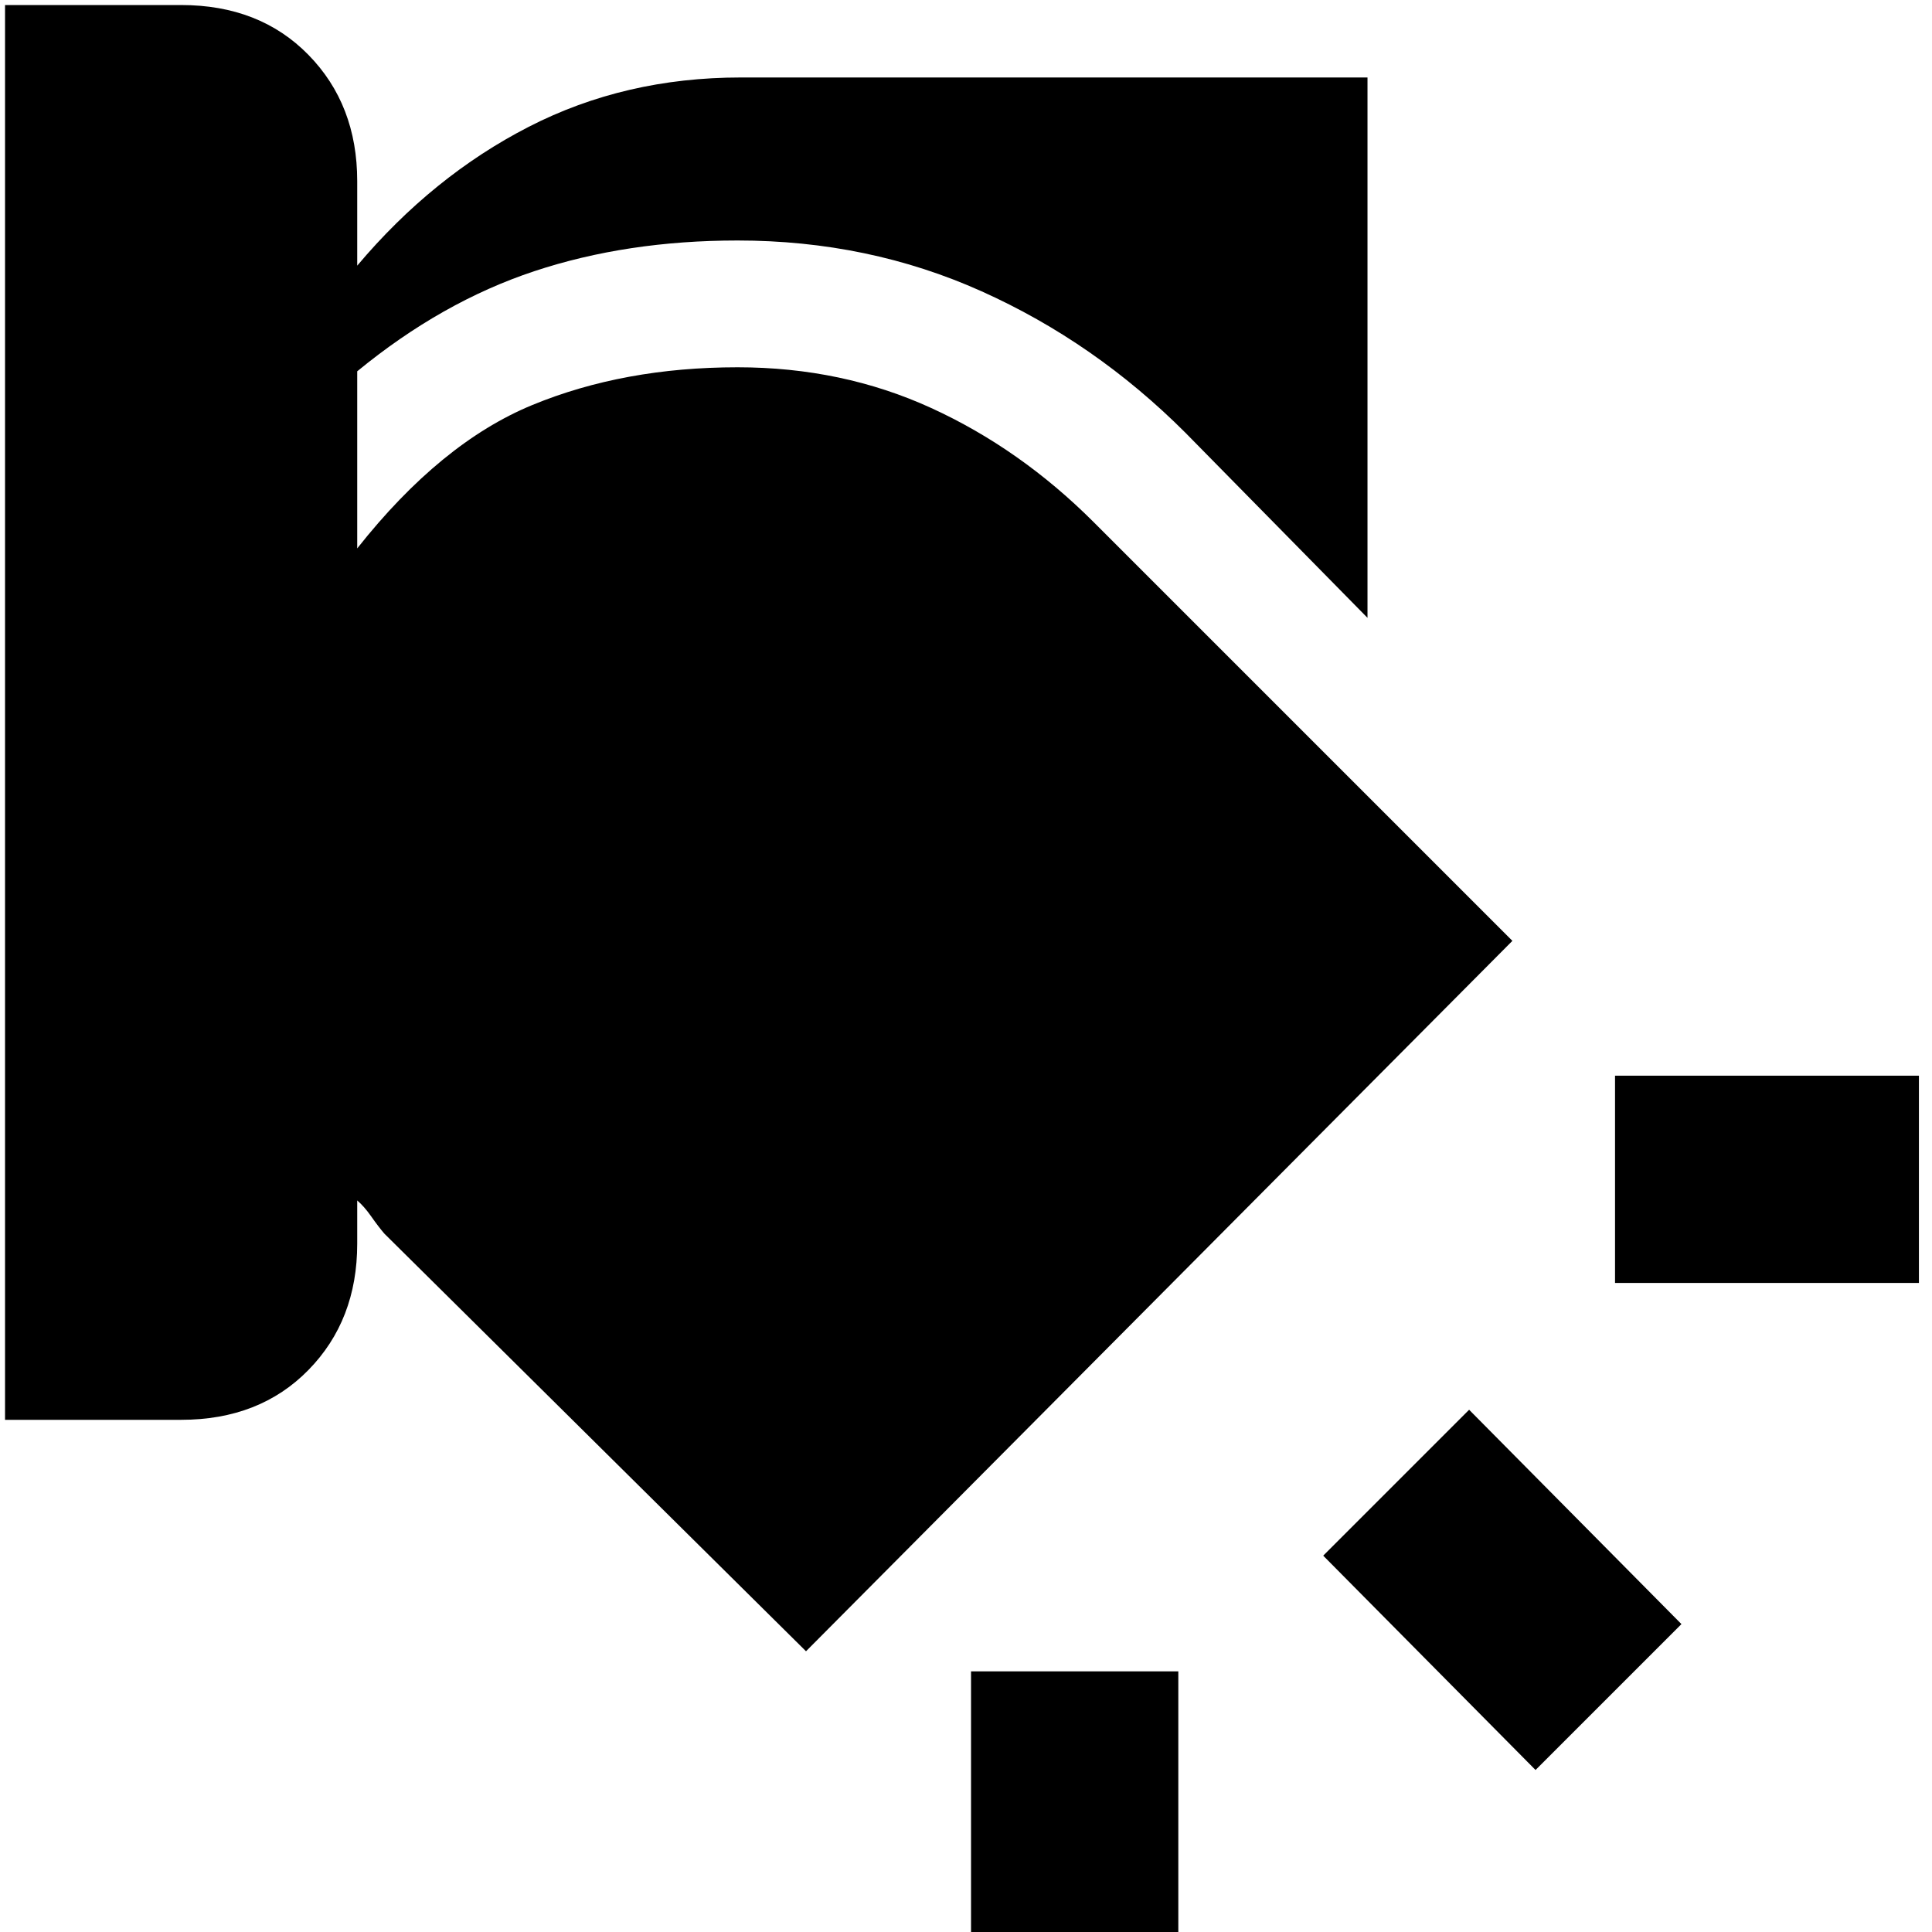 <svg xmlns="http://www.w3.org/2000/svg" height="20" viewBox="0 -960 960 960" width="20"><path d="M482.5-129.5h103v151h-103v-151Zm247.5-130L835.5-153 763-80.5 657.5-187l72.5-72.5ZM2.5-957.5H90q39 0 63.25 24.75T177.5-870v42q37.5-44.5 85.25-69T368-921.5h311.5V-653L589-745q-45-45-101.25-70.25T366.5-840.5q-55 0-101 15.25t-88 49.75v88q41.5-52.5 87-71.25t102-18.75q52 0 96.25 20.25t80.75 56.75l208 208-351 353L191-347q-3-3.5-6.5-8.5t-7-8v21.5q0 38-24.25 62.75T90-254.5H2.5v-703Zm800 532h151v103h-151v-103Z"/></svg>